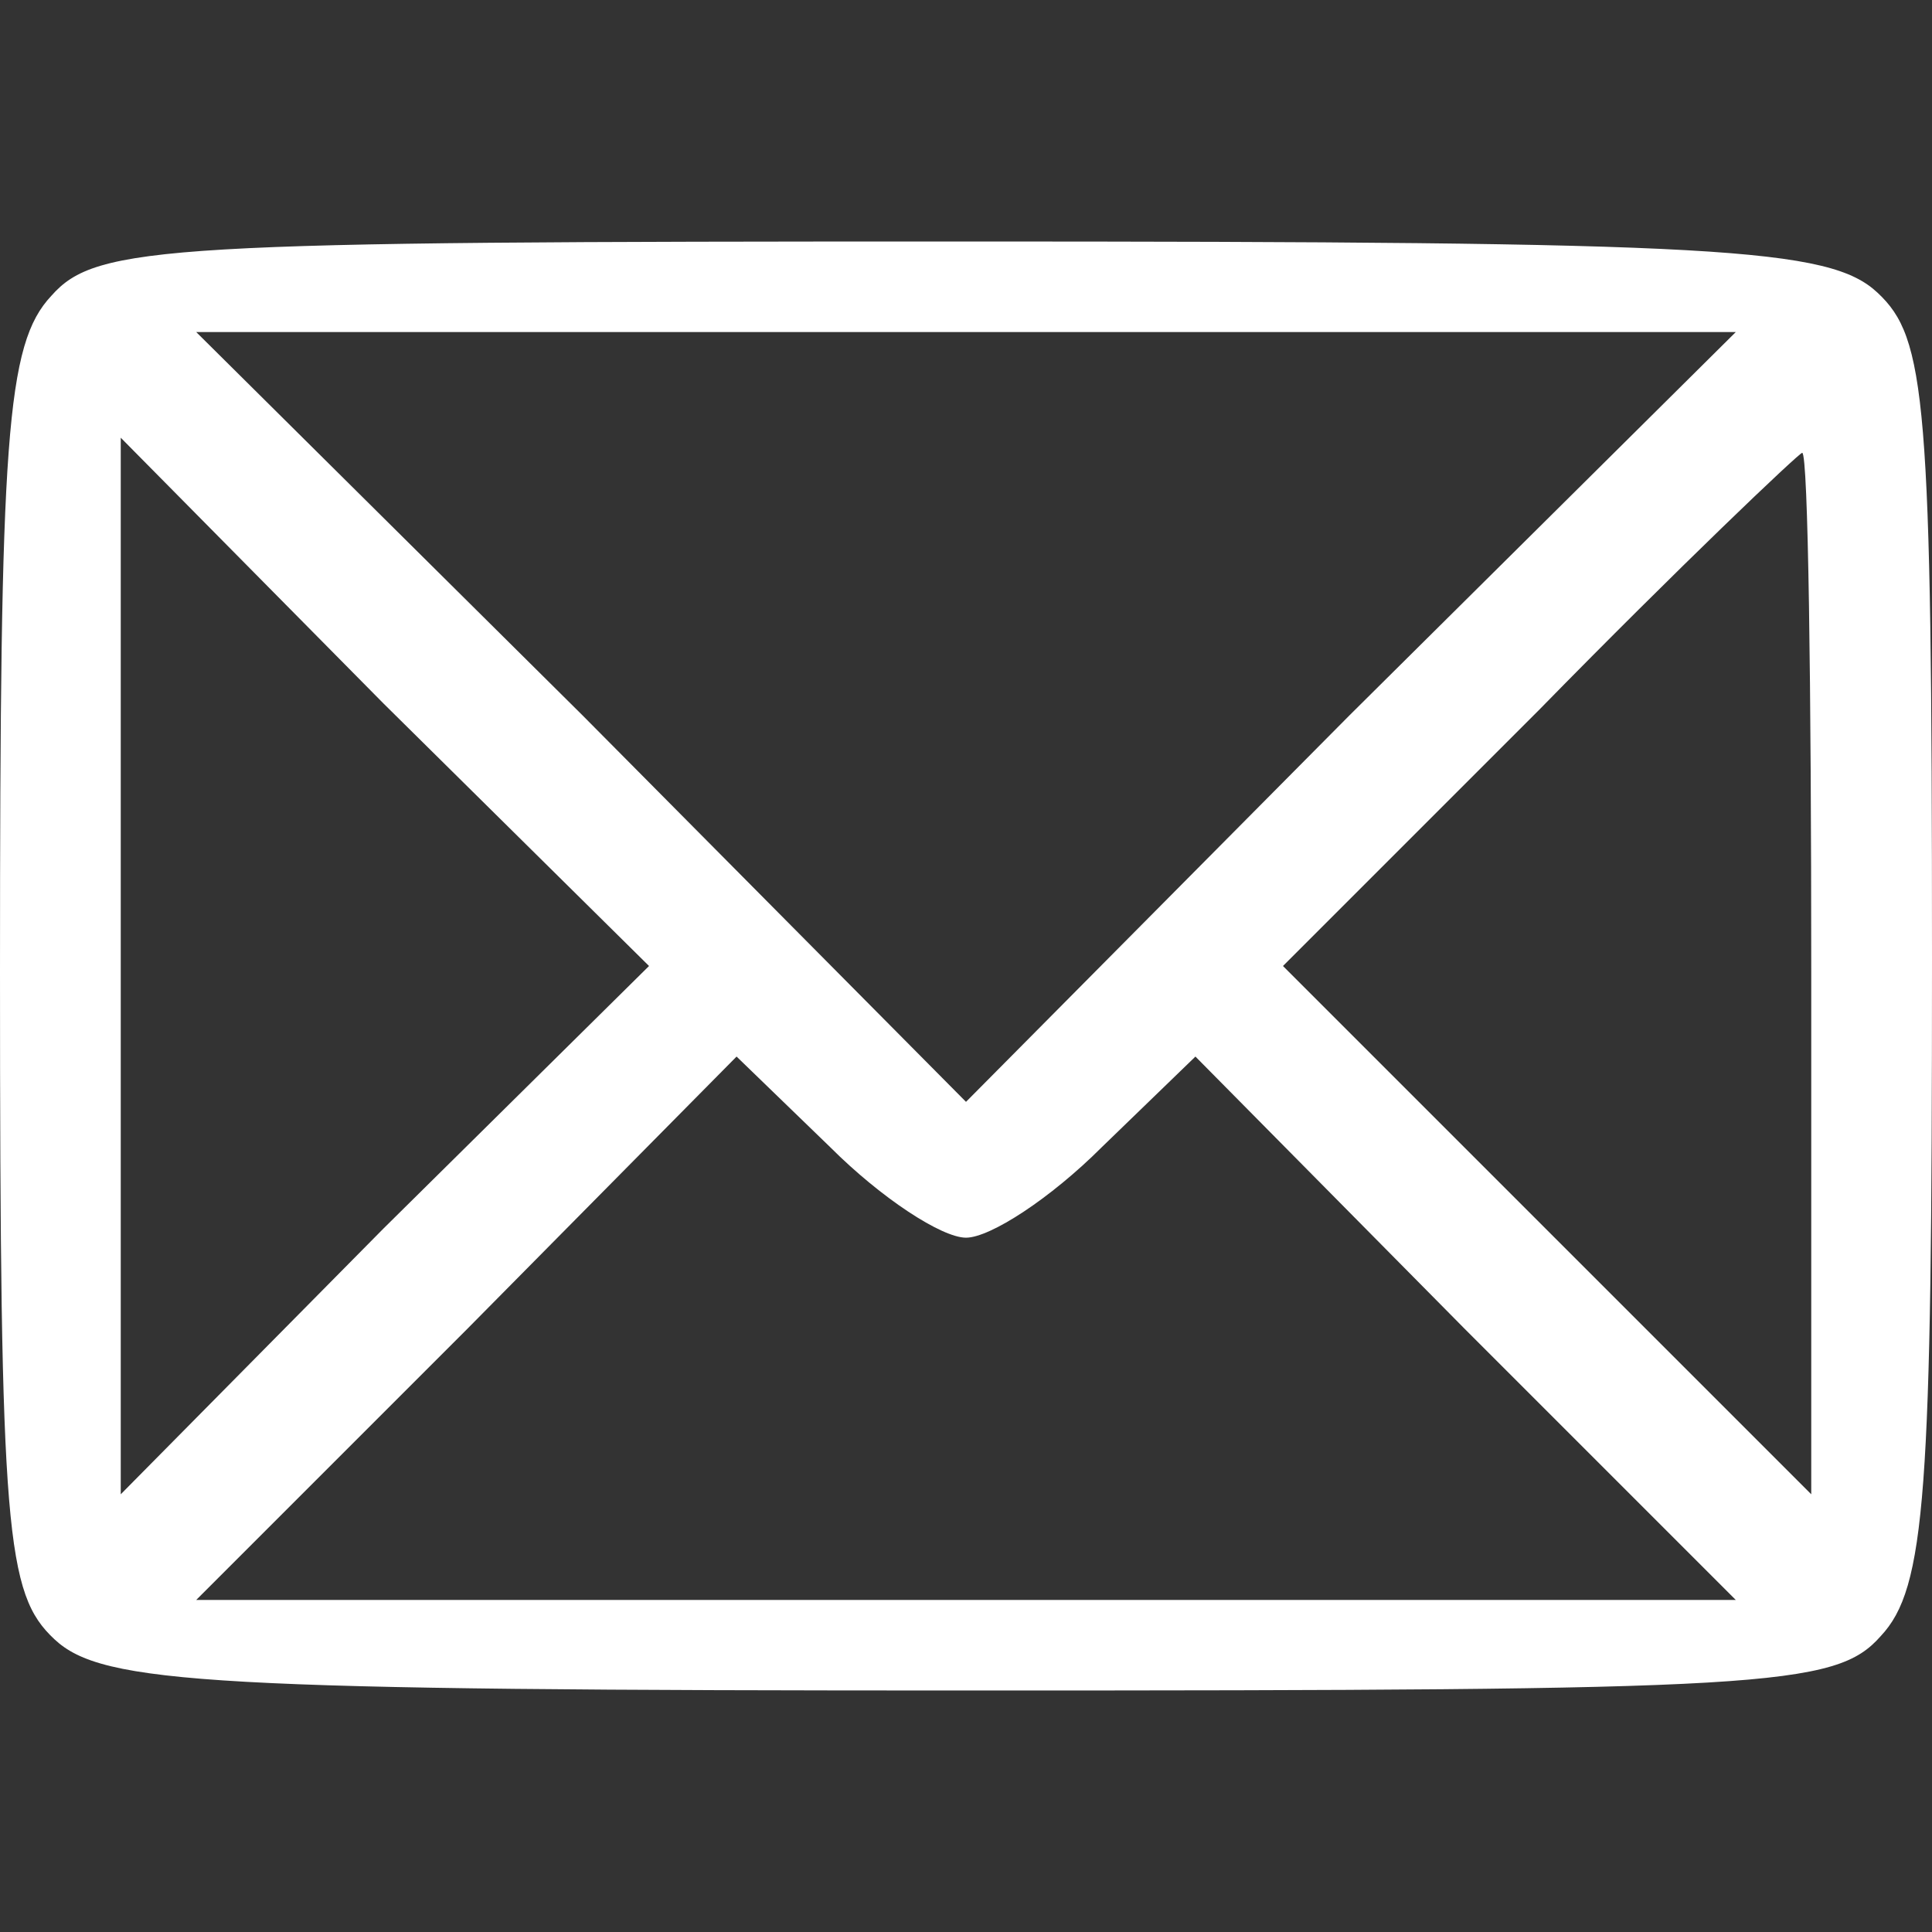 <?xml version="1.0" standalone="no"?>
<!DOCTYPE svg PUBLIC "-//W3C//DTD SVG 20010904//EN"
 "http://www.w3.org/TR/2001/REC-SVG-20010904/DTD/svg10.dtd">
<svg version="1.0" xmlns="http://www.w3.org/2000/svg"
 width="64pt" height="64pt" viewBox="0 0 64 64"
 preserveAspectRatio="xMidYMid meet">

<rect x="0" y="0" width="64" height="64" fill="#333333" stroke="none"/>

<g transform="translate(0,64) scale(0.1,-0.1)"
fill="#fff" stroke="none">
<path d="M17 542 c-15 -16 -17 -47 -17 -224 0 -186 2 -206 18 -221 16 -15 52
-17 304 -17 263 0 286 1 301 18 15 16 17 47 17 224 0 186 -2 206 -18 221 -16
15 -52 17 -304 17 -263 0 -286 -1 -301 -18z m430 -139 l-127 -128 -127 128
-128 127 255 0 255 0 -128 -127z m-320 -170 l-87 -88 0 175 0 175 87 -88 88
-87 -88 -87z m473 85 l0 -173 -87 87 -88 88 85 85 c46 47 86 85 87 85 2 0 3
-78 3 -172z m-280 -88 c8 0 28 13 45 30 l31 30 89 -90 90 -90 -255 0 -255 0
90 90 89 90 31 -30 c17 -17 37 -30 45 -30z"/>
</g>
</svg>
